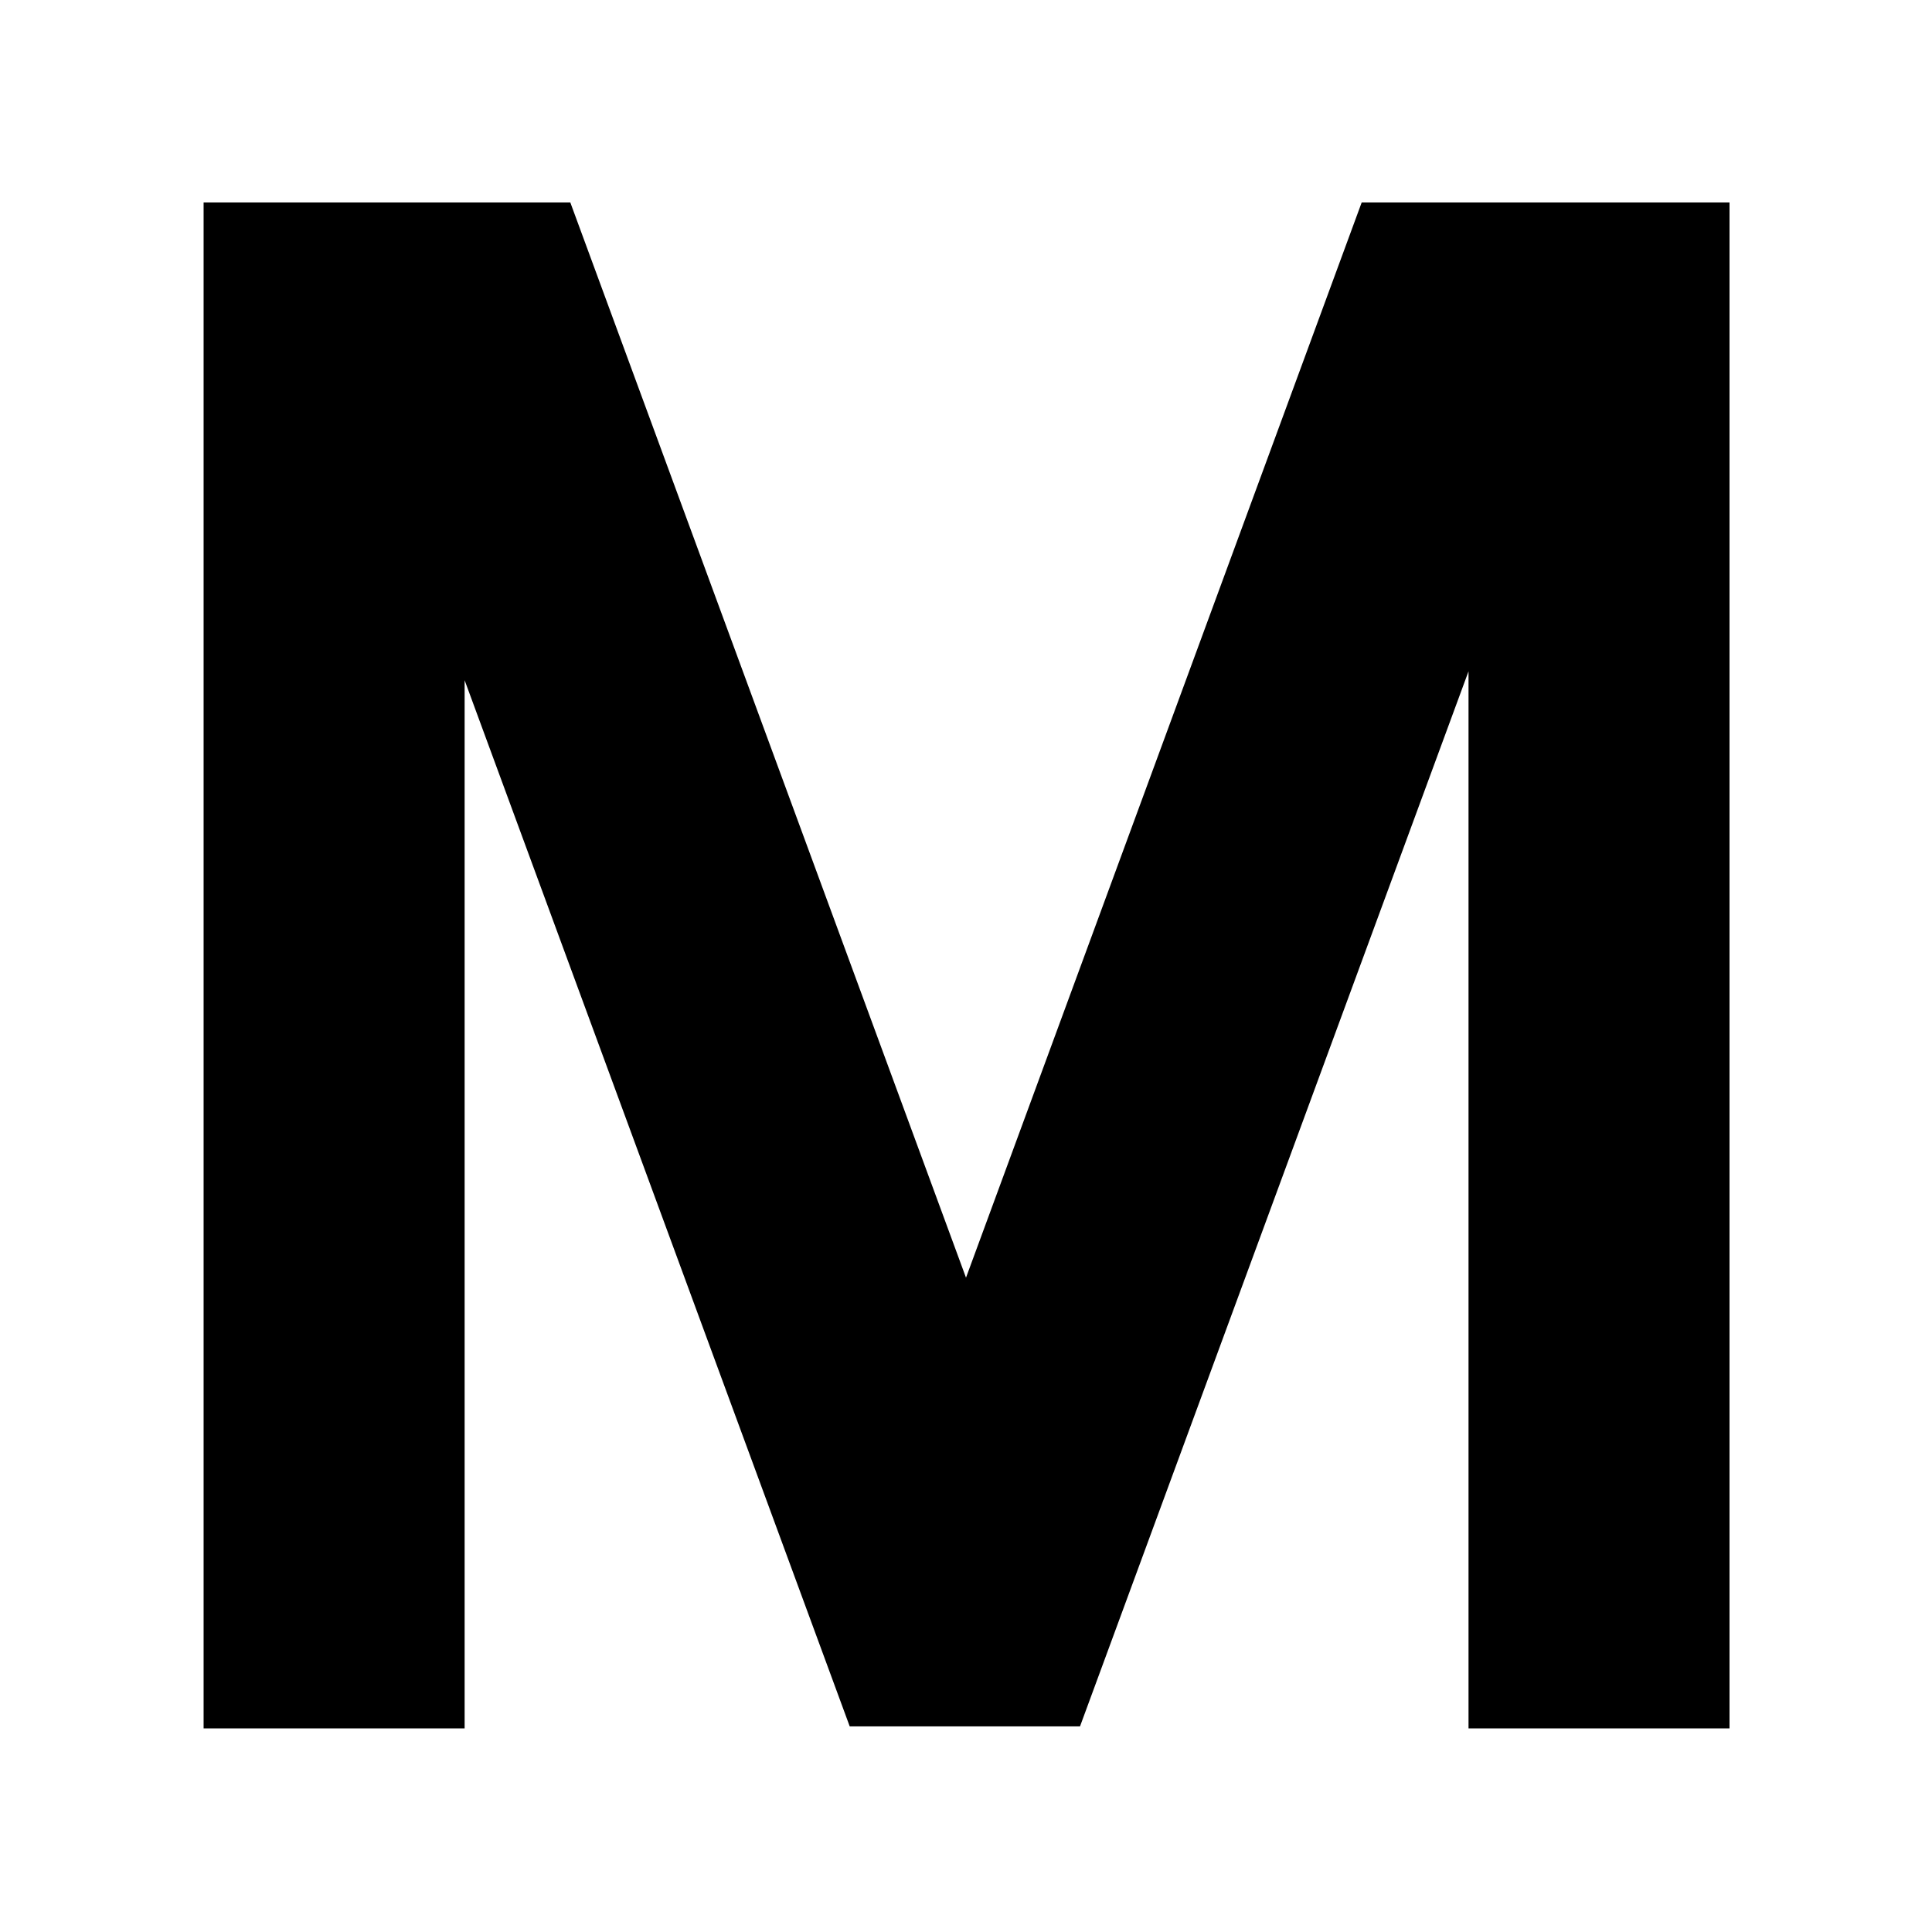<svg xmlns="http://www.w3.org/2000/svg" height="48" viewBox="0 -960 960 960" width="48"><path d="M101.17-101.17v-758.22h182.22L480-325.13l196.61-534.26h182.78v758.22H729.7v-525.26L536.65-102.17H422.22L230.87-622v520.83h-129.7Z"/></svg>